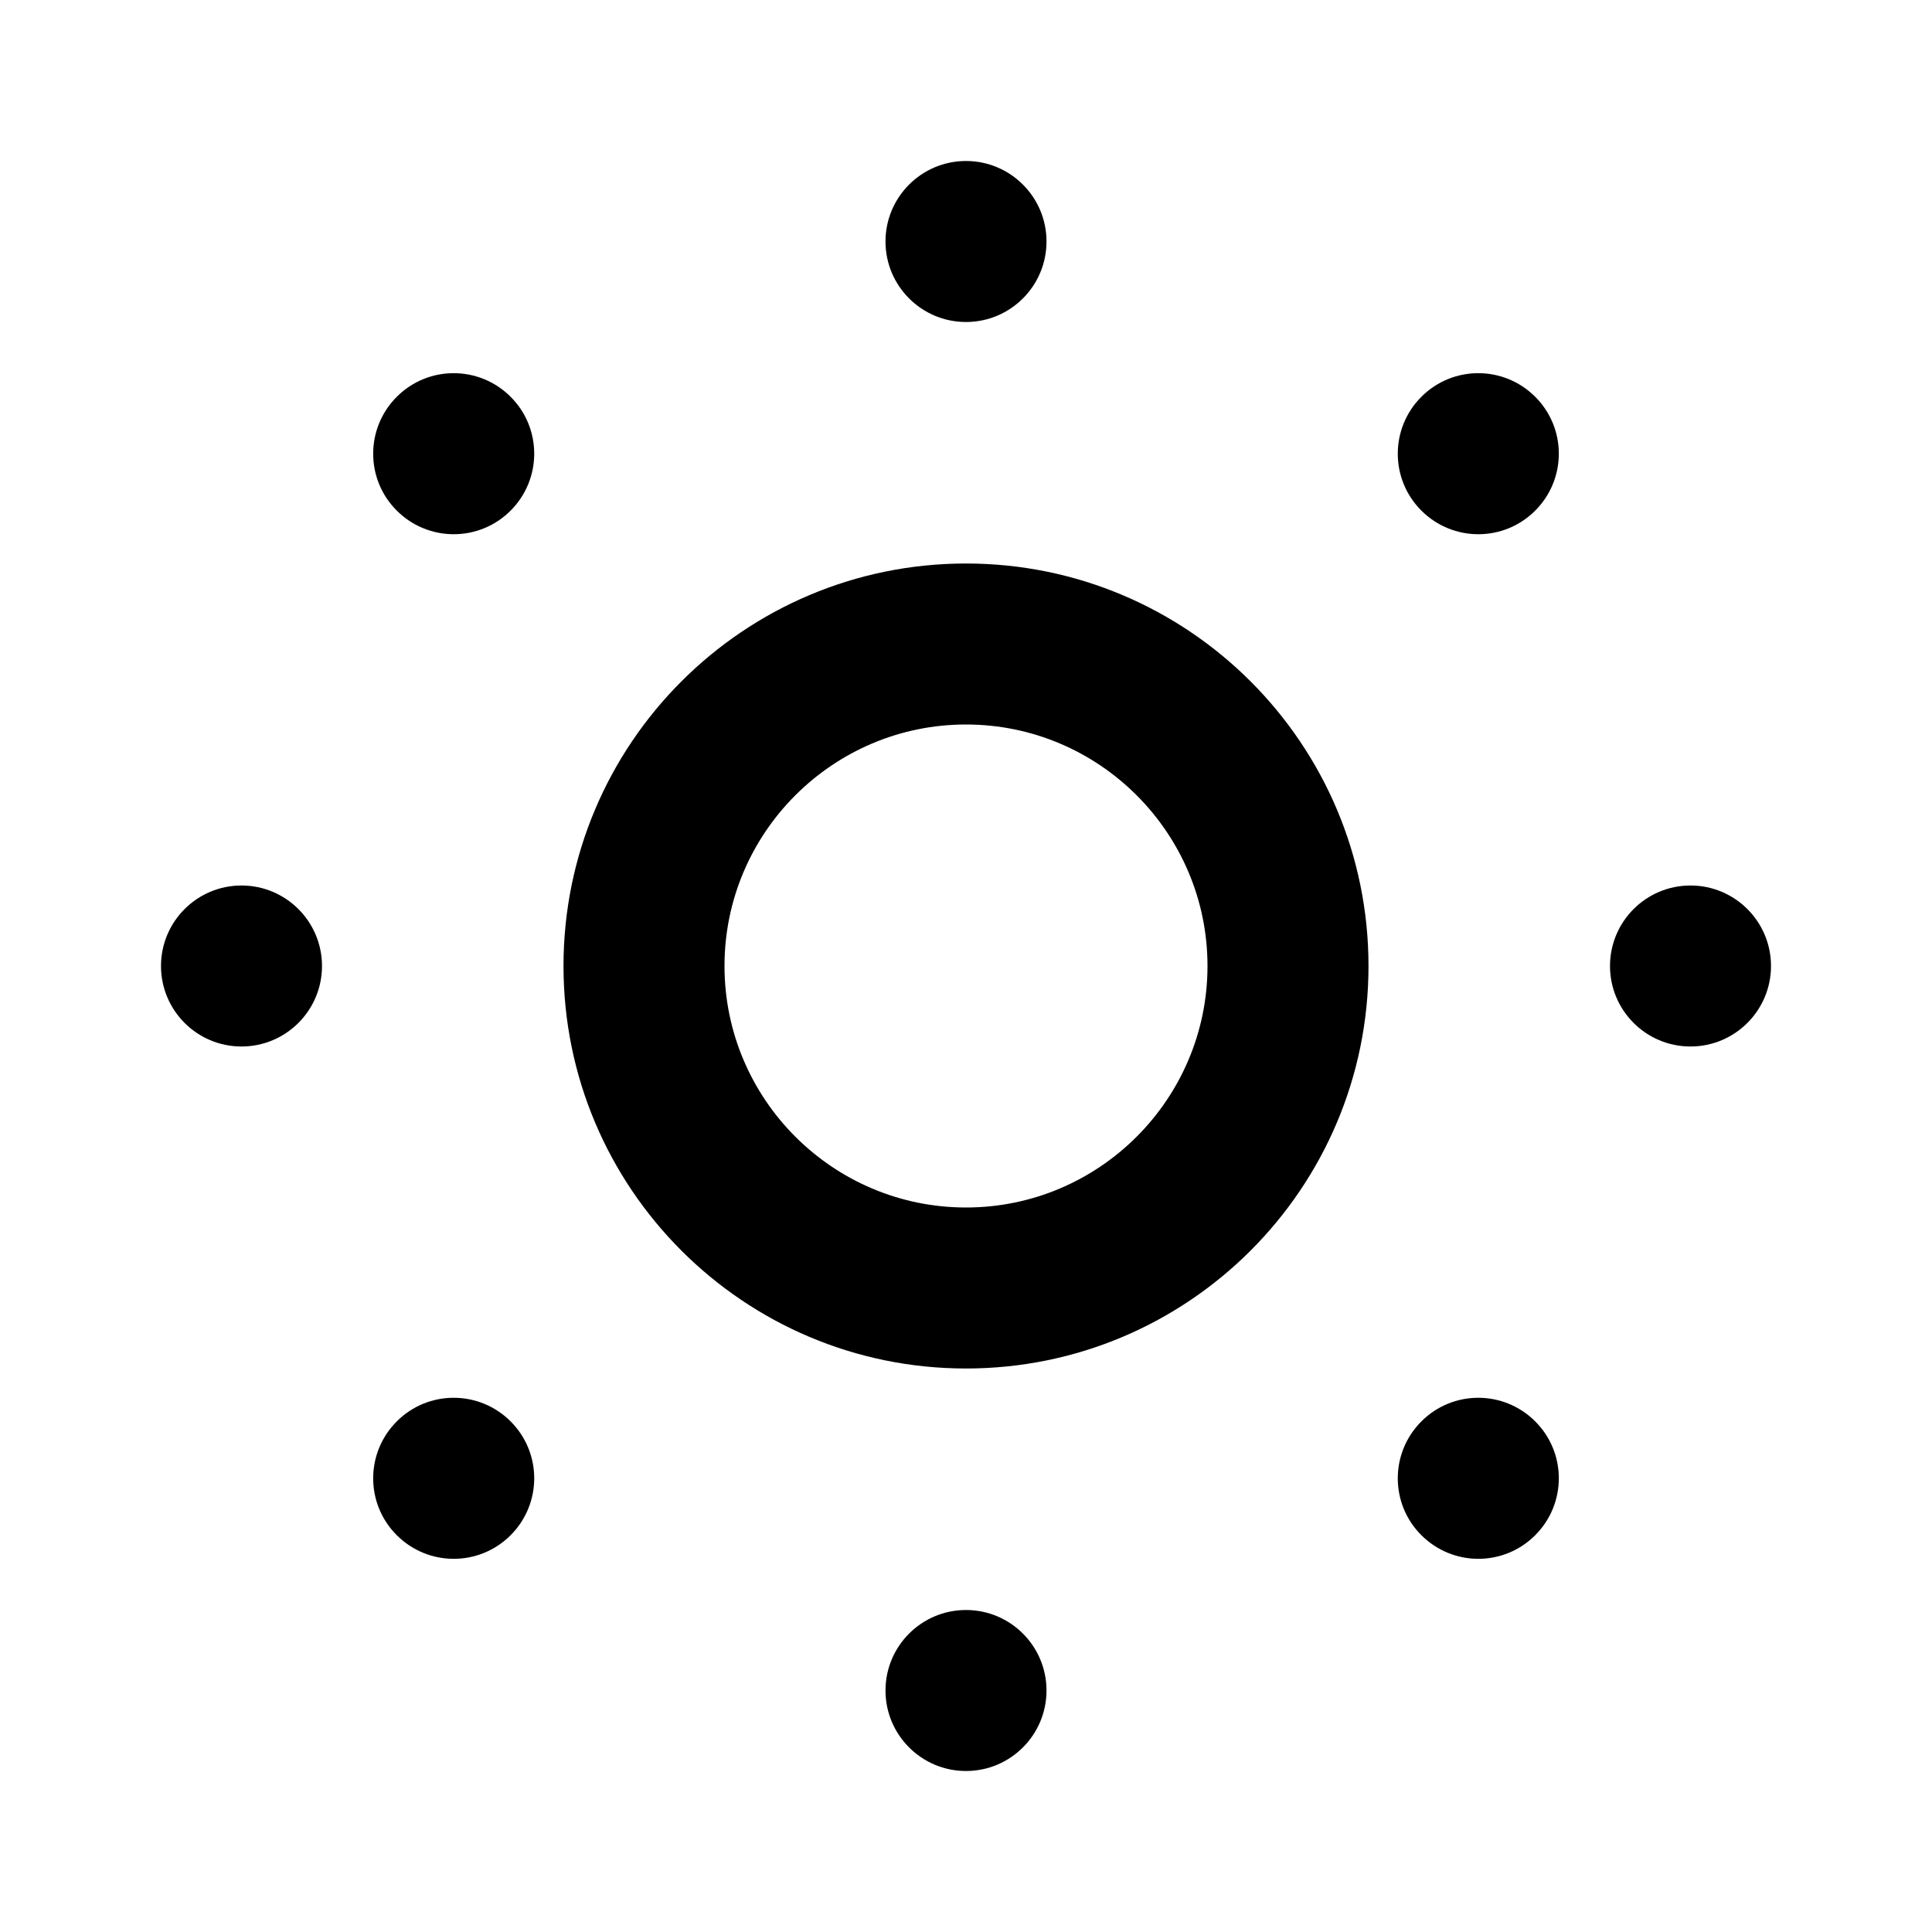<svg xmlns="http://www.w3.org/2000/svg" viewBox="0 0 24 24">
  <path d="m12,4h0c-.552,0-1-.448-1-1h0c0-.552.448-1,1-1h0c.552,0,1,.448,1,1h0c0,.552-.448,1-1,1Zm0,16h0c-.552,0-1,.448-1,1h0c0,.552.448,1,1,1h0c.552,0,1-.448,1-1h0c0-.552-.448-1-1-1ZM2,12h0c0,.552.448,1,1,1h0c.552,0,1-.448,1-1h0c0-.552-.448-1-1-1h0c-.552,0-1,.448-1,1Zm18,0h0c0,.552.448,1,1,1h0c.552,0,1-.448,1-1h0c0-.552-.448-1-1-1h0c-.552,0-1,.448-1,1ZM4.929,4.929h0c-.391.391-.391,1.024,0,1.414h0c.391.391,1.024.391,1.414,0h0c.391-.391.391-1.024,0-1.414h0c-.391-.391-1.024-.391-1.414,0Zm12.728,12.728h0c-.391.391-.391,1.024,0,1.414h0c.391.391,1.024.391,1.414,0h0c.391-.391.391-1.024,0-1.414h0c-.391-.391-1.024-.391-1.414,0Zm-12.728,1.414h0c.391.391,1.024.391,1.414,0h0c.391-.391.391-1.024,0-1.414h0c-.391-.391-1.024-.391-1.414,0h0c-.391.391-.391,1.024,0,1.414Zm12.728-12.728h0c.391.391,1.024.391,1.414,0h0c.391-.391.391-1.024,0-1.414h0c-.391-.391-1.024-.391-1.414,0h0c-.391.391-.391,1.024,0,1.414Zm-5.657,2.657c1.654,0,3,1.346,3,3s-1.346,3-3,3-3-1.346-3-3,1.346-3,3-3m0-2c-2.761,0-5,2.239-5,5s2.239,5,5,5,5-2.239,5-5-2.239-5-5-5h0Z"/>
</svg>